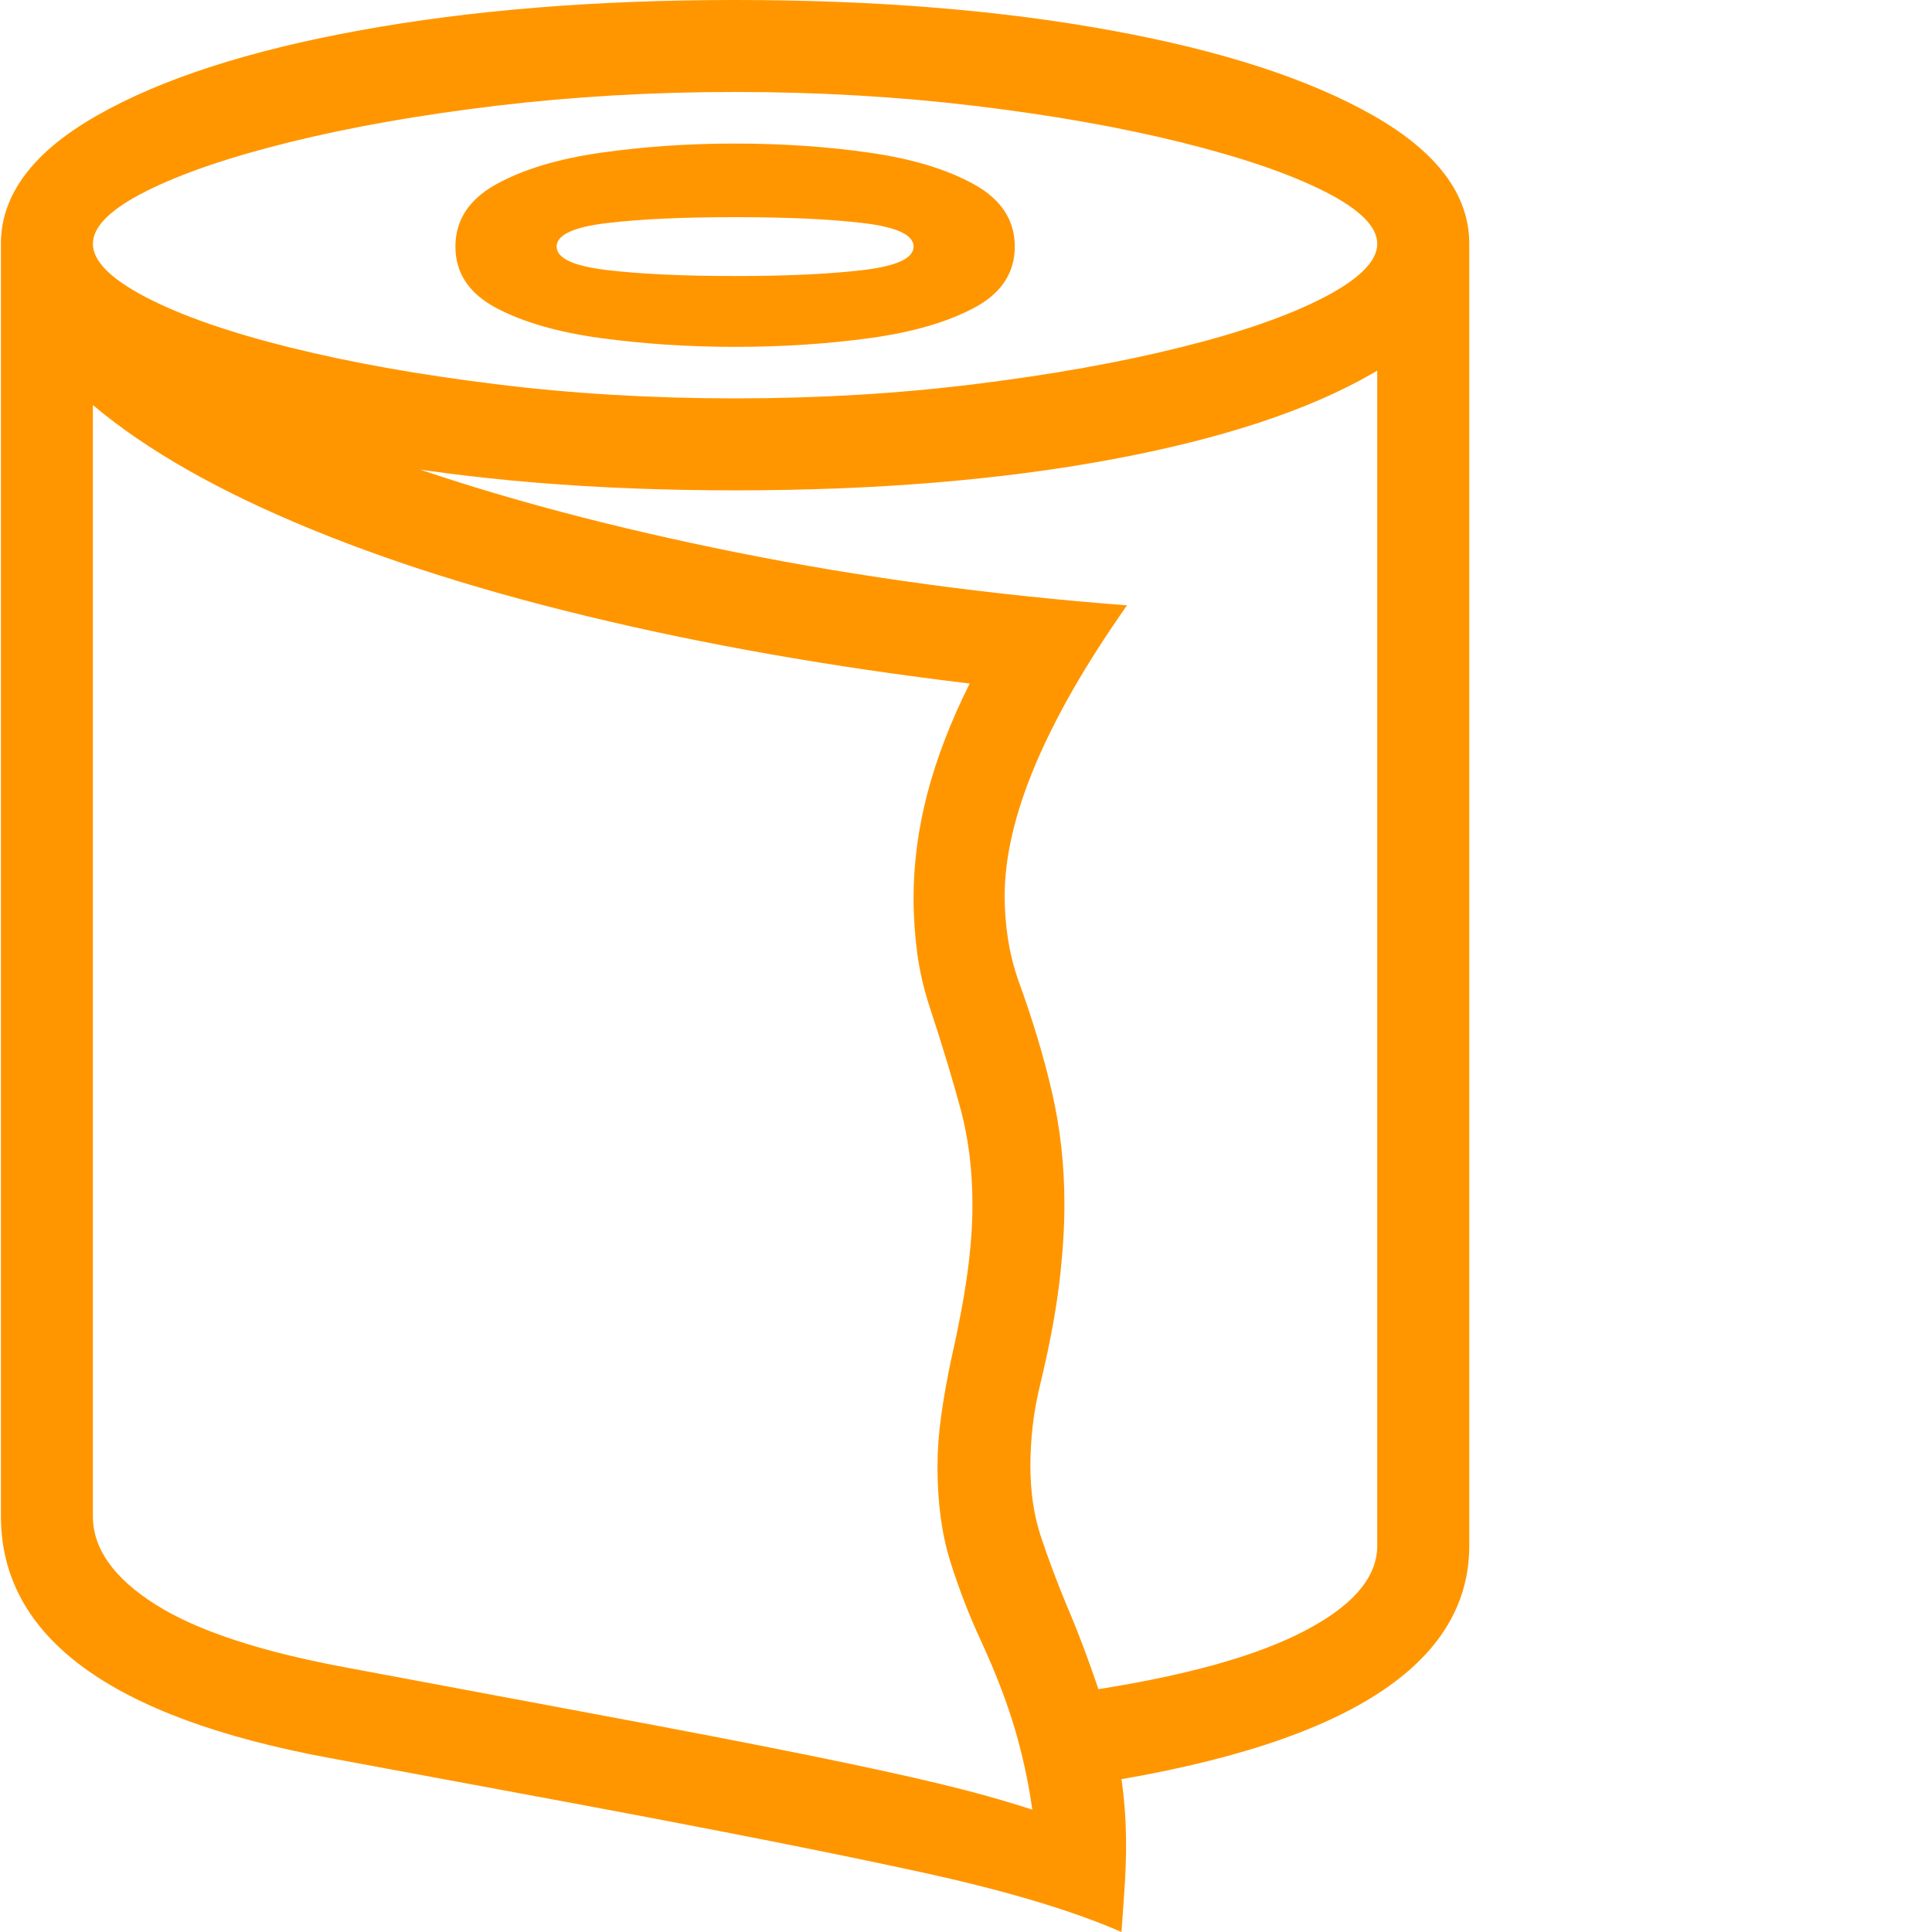 <svg version="1.1" xmlns="http://www.w3.org/2000/svg" style="fill:rgba(0,0,0,1.0)" width="256" height="256" viewBox="0 0 32.781 32.812"><path fill="rgb(255, 150, 0)" d="M19.031 32.812 C18.198 32.448 17.065 32.109 15.633 31.797 C14.201 31.484 12.229 31.094 9.719 30.625 L5.594 29.859 C1.865 29.172 0 27.802 0 25.75 L0 4.141 L1.562 4.141 C1.562 4.766 2.036 5.404 2.984 6.055 C3.932 6.706 5.229 7.318 6.875 7.891 C8.521 8.464 10.396 8.961 12.5 9.383 C14.604 9.805 16.812 10.104 19.125 10.281 C17.74 12.25 17.047 13.896 17.047 15.219 C17.047 15.458 17.065 15.698 17.102 15.938 C17.138 16.177 17.198 16.417 17.281 16.656 C17.521 17.313 17.711 17.945 17.852 18.555 C17.992 19.164 18.062 19.797 18.062 20.453 C18.062 20.849 18.034 21.289 17.977 21.773 C17.919 22.258 17.818 22.807 17.672 23.422 C17.599 23.714 17.549 23.979 17.523 24.219 C17.497 24.458 17.484 24.682 17.484 24.891 C17.484 25.339 17.544 25.742 17.664 26.102 C17.784 26.461 17.927 26.844 18.094 27.25 C18.323 27.781 18.549 28.396 18.773 29.094 C18.997 29.792 19.109 30.536 19.109 31.328 C19.109 31.547 19.102 31.779 19.086 32.023 C19.07 32.268 19.052 32.531 19.031 32.812 Z M17.516 30.734 C17.453 30.276 17.354 29.818 17.219 29.359 C17.083 28.901 16.891 28.401 16.641 27.859 C16.443 27.432 16.271 26.987 16.125 26.523 C15.979 26.06 15.906 25.521 15.906 24.906 C15.906 24.635 15.927 24.349 15.969 24.047 C16.01 23.745 16.068 23.422 16.141 23.078 C16.266 22.526 16.357 22.042 16.414 21.625 C16.471 21.208 16.5 20.823 16.5 20.469 C16.5 19.885 16.435 19.349 16.305 18.859 C16.174 18.37 16 17.792 15.781 17.125 C15.677 16.812 15.604 16.5 15.562 16.188 C15.521 15.875 15.5 15.563 15.5 15.25 C15.5 14.667 15.578 14.076 15.734 13.477 C15.891 12.878 16.13 12.255 16.453 11.609 C14.109 11.328 11.938 10.945 9.938 10.461 C7.937 9.977 6.195 9.406 4.711 8.75 C3.227 8.094 2.07 7.375 1.242 6.594 C0.414 5.812 0 4.995 0 4.141 L1.562 4.141 L1.562 25.75 C1.562 26.302 1.917 26.802 2.625 27.25 C3.333 27.698 4.427 28.057 5.906 28.328 L10 29.094 C11.563 29.385 12.805 29.625 13.727 29.812 C14.648 30 15.391 30.161 15.953 30.297 C16.516 30.432 17.036 30.578 17.516 30.734 Z M18.219 30.344 L18 28.781 C19.781 28.542 21.122 28.201 22.023 27.758 C22.924 27.315 23.375 26.813 23.375 26.25 L23.375 4.141 L24.938 4.141 L24.938 26.25 C24.938 28.344 22.698 29.708 18.219 30.344 Z M12.469 8.328 C10.094 8.328 7.966 8.154 6.086 7.805 C4.206 7.456 2.721 6.966 1.633 6.336 C0.544 5.706 0 4.974 0 4.141 C0 3.307 0.544 2.581 1.633 1.961 C2.721 1.341 4.208 0.859 6.094 0.516 C7.979 0.172 10.104 -0 12.469 -0 C14.844 -0 16.971 0.172 18.852 0.516 C20.732 0.859 22.216 1.341 23.305 1.961 C24.393 2.581 24.938 3.307 24.938 4.141 C24.938 4.974 24.393 5.706 23.305 6.336 C22.216 6.966 20.732 7.456 18.852 7.805 C16.971 8.154 14.844 8.328 12.469 8.328 Z M12.469 6.766 C13.885 6.766 15.245 6.685 16.547 6.523 C17.849 6.362 19.013 6.154 20.039 5.898 C21.065 5.643 21.878 5.359 22.477 5.047 C23.076 4.734 23.375 4.432 23.375 4.141 C23.375 3.849 23.076 3.552 22.477 3.25 C21.878 2.948 21.063 2.669 20.031 2.414 C19 2.159 17.833 1.953 16.531 1.797 C15.229 1.641 13.875 1.562 12.469 1.562 C11.062 1.562 9.708 1.641 8.406 1.797 C7.104 1.953 5.938 2.159 4.906 2.414 C3.875 2.669 3.06 2.948 2.461 3.25 C1.862 3.552 1.562 3.849 1.562 4.141 C1.562 4.432 1.862 4.734 2.461 5.047 C3.06 5.359 3.872 5.643 4.898 5.898 C5.924 6.154 7.089 6.362 8.391 6.523 C9.693 6.685 11.052 6.766 12.469 6.766 Z M12.469 5.891 C11.677 5.891 10.917 5.841 10.188 5.742 C9.458 5.643 8.865 5.471 8.406 5.227 C7.948 4.982 7.719 4.635 7.719 4.188 C7.719 3.74 7.948 3.388 8.406 3.133 C8.865 2.878 9.458 2.698 10.188 2.594 C10.917 2.49 11.677 2.438 12.469 2.438 C13.271 2.438 14.034 2.49 14.758 2.594 C15.482 2.698 16.073 2.878 16.531 3.133 C16.99 3.388 17.219 3.74 17.219 4.188 C17.219 4.635 16.99 4.982 16.531 5.227 C16.073 5.471 15.482 5.643 14.758 5.742 C14.034 5.841 13.271 5.891 12.469 5.891 Z M12.469 4.688 C13.354 4.688 14.081 4.654 14.648 4.586 C15.216 4.518 15.5 4.385 15.5 4.188 C15.5 3.99 15.216 3.857 14.648 3.789 C14.081 3.721 13.354 3.688 12.469 3.688 C11.583 3.688 10.857 3.721 10.289 3.789 C9.721 3.857 9.438 3.99 9.438 4.188 C9.438 4.385 9.721 4.518 10.289 4.586 C10.857 4.654 11.583 4.688 12.469 4.688 Z M32.781 27.344" /></svg>